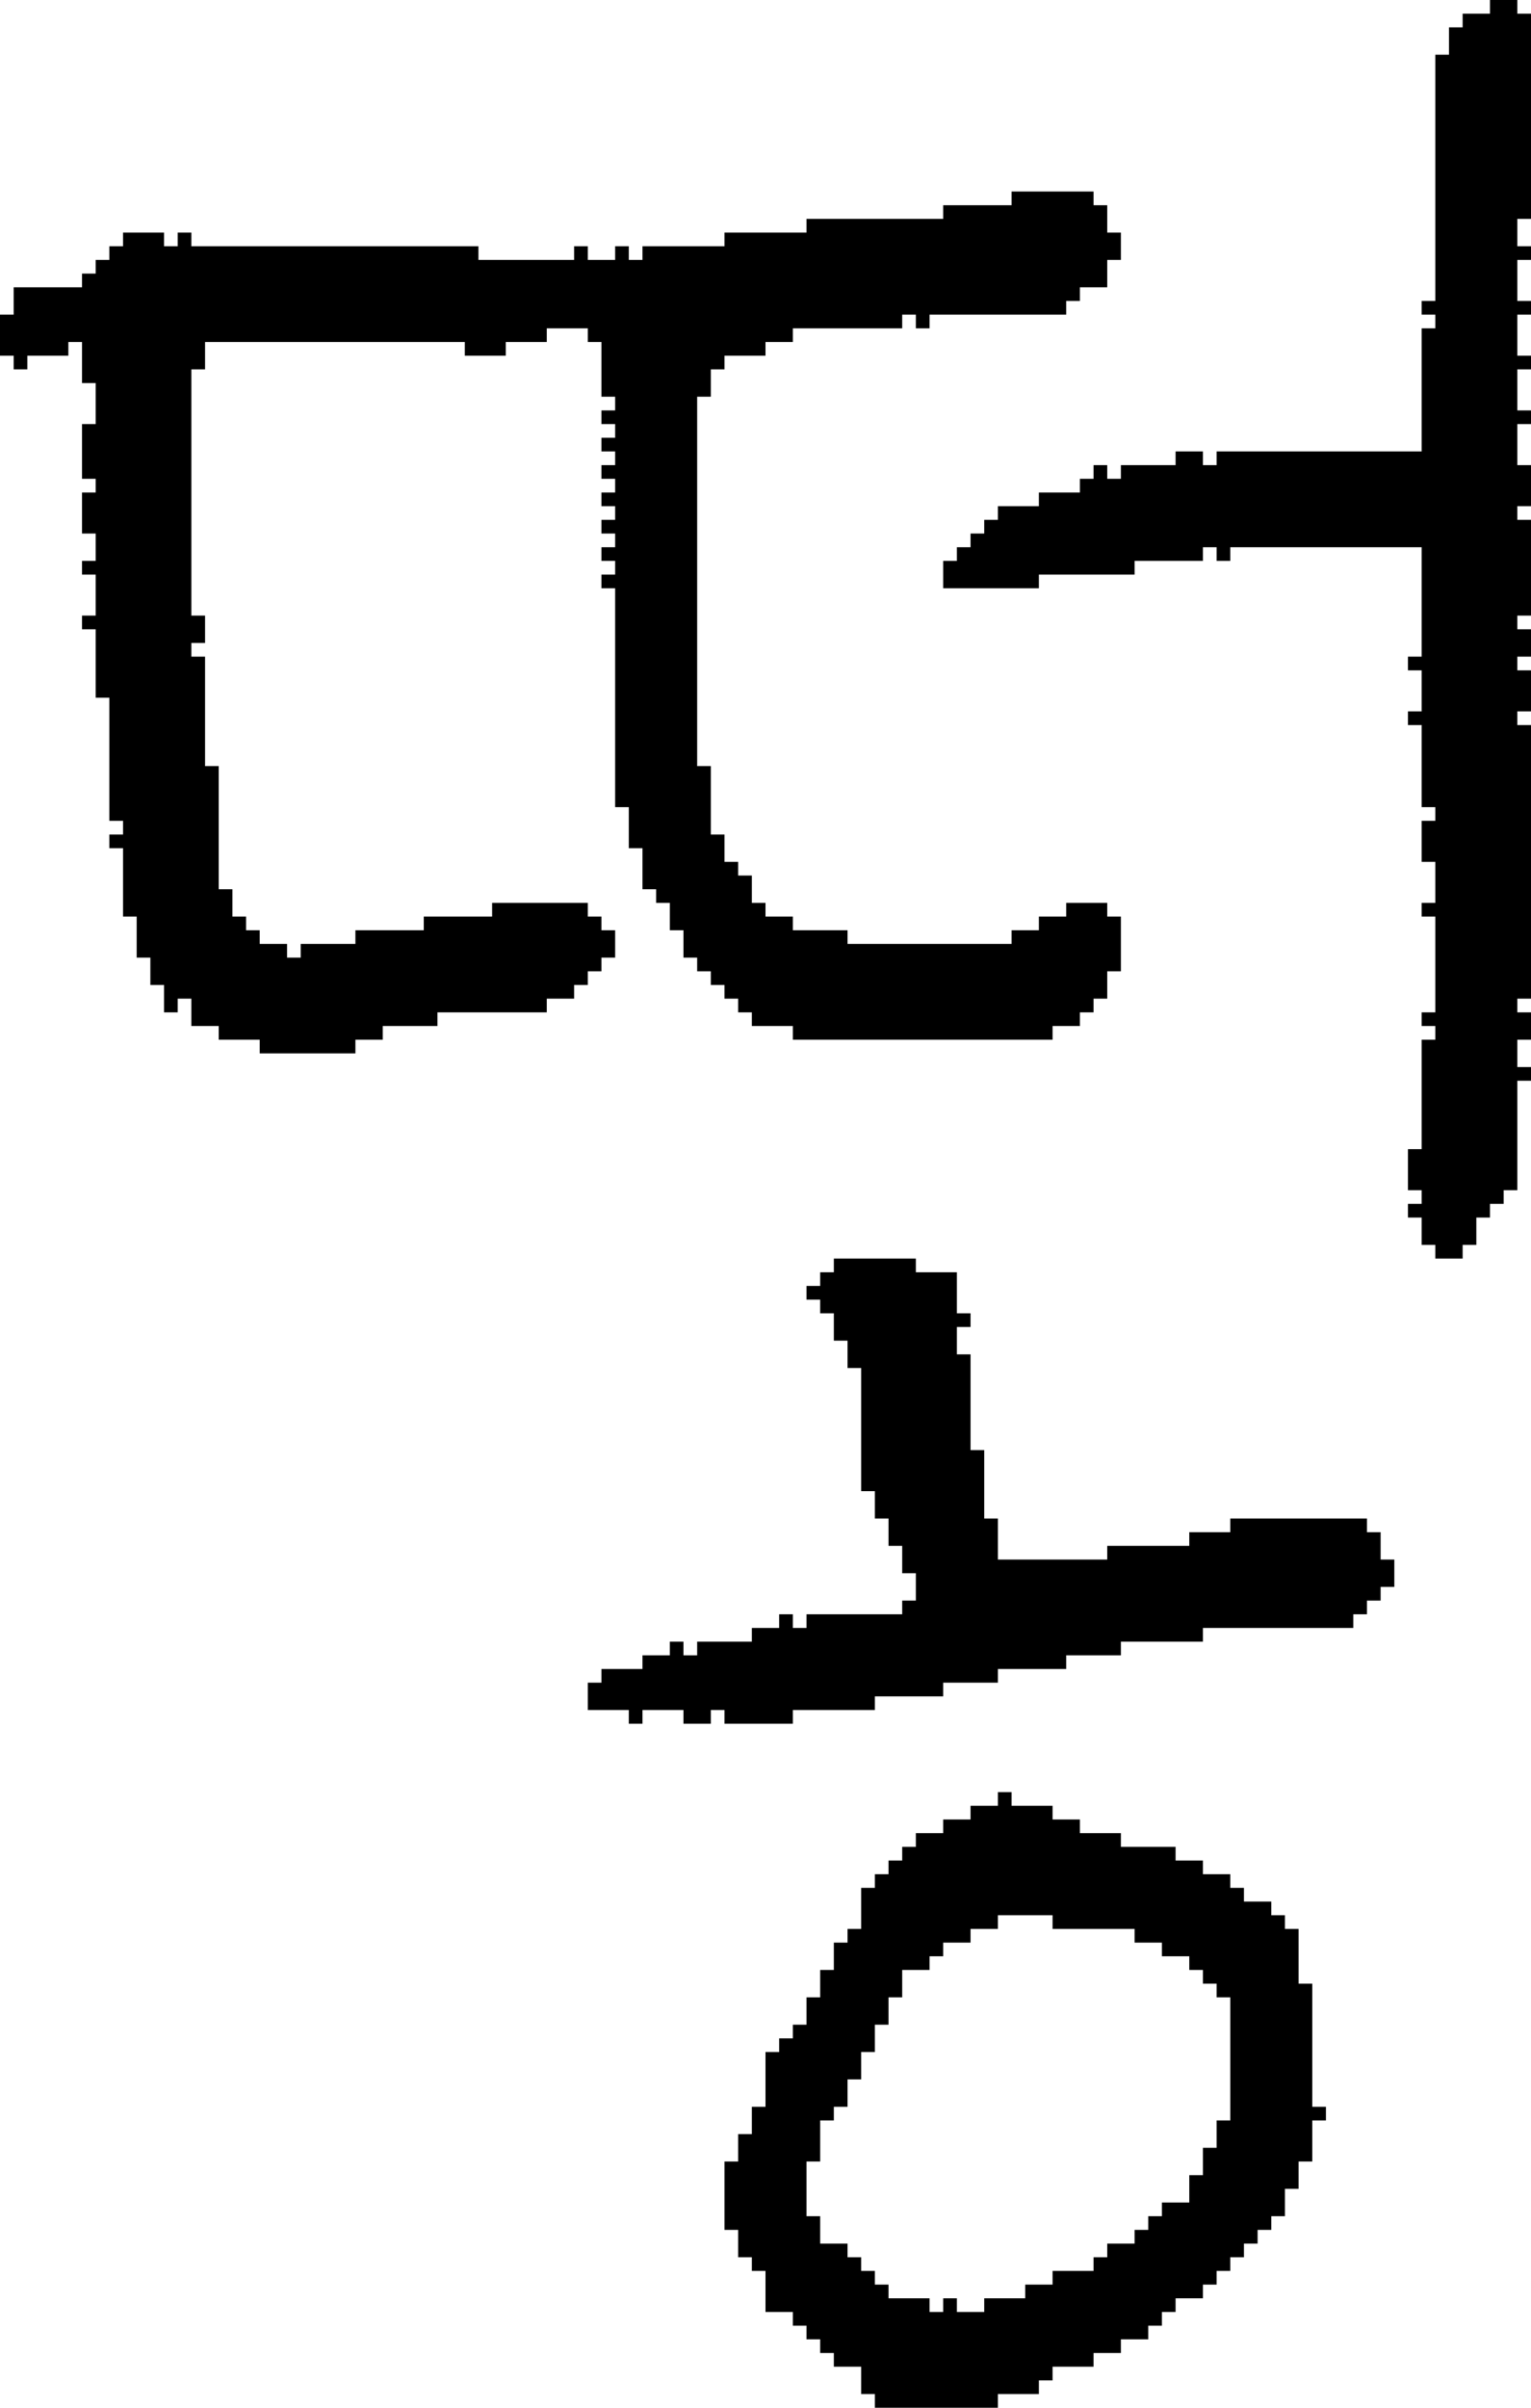 <?xml version="1.0" encoding="UTF-8" standalone="no"?>
<!DOCTYPE svg PUBLIC "-//W3C//DTD SVG 1.1//EN" 
  "http://www.w3.org/Graphics/SVG/1.1/DTD/svg11.dtd">
<svg width="112" height="176"
     xmlns="http://www.w3.org/2000/svg" version="1.1">
 <path d="  M 13,73  L 14,73  L 14,75  L 16,75  L 16,76  L 19,76  L 19,77  L 26,77  L 26,76  L 28,76  L 28,75  L 32,75  L 32,74  L 40,74  L 40,73  L 42,73  L 42,72  L 43,72  L 43,71  L 44,71  L 44,70  L 45,70  L 45,68  L 44,68  L 44,67  L 43,67  L 43,66  L 36,66  L 36,67  L 31,67  L 31,68  L 26,68  L 26,69  L 22,69  L 22,70  L 21,70  L 21,69  L 19,69  L 19,68  L 18,68  L 18,67  L 17,67  L 17,65  L 16,65  L 16,56  L 15,56  L 15,48  L 14,48  L 14,47  L 15,47  L 15,45  L 14,45  L 14,27  L 15,27  L 15,25  L 34,25  L 34,26  L 37,26  L 37,25  L 40,25  L 40,24  L 43,24  L 43,25  L 44,25  L 44,29  L 45,29  L 45,30  L 44,30  L 44,31  L 45,31  L 45,32  L 44,32  L 44,33  L 45,33  L 45,34  L 44,34  L 44,35  L 45,35  L 45,36  L 44,36  L 44,37  L 45,37  L 45,38  L 44,38  L 44,39  L 45,39  L 45,40  L 44,40  L 44,41  L 45,41  L 45,42  L 44,42  L 44,43  L 45,43  L 45,59  L 46,59  L 46,62  L 47,62  L 47,65  L 48,65  L 48,66  L 49,66  L 49,68  L 50,68  L 50,70  L 51,70  L 51,71  L 52,71  L 52,72  L 53,72  L 53,73  L 54,73  L 54,74  L 55,74  L 55,75  L 58,75  L 58,76  L 77,76  L 77,75  L 79,75  L 79,74  L 80,74  L 80,73  L 81,73  L 81,71  L 82,71  L 82,67  L 81,67  L 81,66  L 78,66  L 78,67  L 76,67  L 76,68  L 74,68  L 74,69  L 62,69  L 62,68  L 58,68  L 58,67  L 56,67  L 56,66  L 55,66  L 55,64  L 54,64  L 54,63  L 53,63  L 53,61  L 52,61  L 52,56  L 51,56  L 51,29  L 52,29  L 52,27  L 53,27  L 53,26  L 56,26  L 56,25  L 58,25  L 58,24  L 66,24  L 66,23  L 67,23  L 67,24  L 68,24  L 68,23  L 78,23  L 78,22  L 79,22  L 79,21  L 81,21  L 81,19  L 82,19  L 82,17  L 81,17  L 81,15  L 80,15  L 80,14  L 74,14  L 74,15  L 69,15  L 69,16  L 59,16  L 59,17  L 53,17  L 53,18  L 47,18  L 47,19  L 46,19  L 46,18  L 45,18  L 45,19  L 43,19  L 43,18  L 42,18  L 42,19  L 35,19  L 35,18  L 14,18  L 14,17  L 13,17  L 13,18  L 12,18  L 12,17  L 9,17  L 9,18  L 8,18  L 8,19  L 7,19  L 7,20  L 6,20  L 6,21  L 1,21  L 1,23  L 0,23  L 0,26  L 1,26  L 1,27  L 2,27  L 2,26  L 5,26  L 5,25  L 6,25  L 6,28  L 7,28  L 7,31  L 6,31  L 6,35  L 7,35  L 7,36  L 6,36  L 6,39  L 7,39  L 7,41  L 6,41  L 6,42  L 7,42  L 7,45  L 6,45  L 6,46  L 7,46  L 7,51  L 8,51  L 8,60  L 9,60  L 9,61  L 8,61  L 8,62  L 9,62  L 9,67  L 10,67  L 10,70  L 11,70  L 11,72  L 12,72  L 12,74  L 13,74  Z  " style="fill:rgb(0, 0, 0); fill-opacity:1.000; stroke:none;" />
 <path d="  M 51,120  L 51,121  L 50,121  L 50,120  L 49,120  L 49,121  L 47,121  L 47,122  L 44,122  L 44,123  L 43,123  L 43,125  L 46,125  L 46,126  L 47,126  L 47,125  L 50,125  L 50,126  L 52,126  L 52,125  L 53,125  L 53,126  L 58,126  L 58,125  L 64,125  L 64,124  L 69,124  L 69,123  L 73,123  L 73,122  L 78,122  L 78,121  L 82,121  L 82,120  L 88,120  L 88,119  L 99,119  L 99,118  L 100,118  L 100,117  L 101,117  L 101,116  L 102,116  L 102,114  L 101,114  L 101,112  L 100,112  L 100,111  L 90,111  L 90,112  L 87,112  L 87,113  L 81,113  L 81,114  L 73,114  L 73,111  L 72,111  L 72,106  L 71,106  L 71,99  L 70,99  L 70,97  L 71,97  L 71,96  L 70,96  L 70,93  L 67,93  L 67,92  L 61,92  L 61,93  L 60,93  L 60,94  L 59,94  L 59,95  L 60,95  L 60,96  L 61,96  L 61,98  L 62,98  L 62,100  L 63,100  L 63,109  L 64,109  L 64,111  L 65,111  L 65,113  L 66,113  L 66,115  L 67,115  L 67,117  L 66,117  L 66,118  L 59,118  L 59,119  L 58,119  L 58,118  L 57,118  L 57,119  L 55,119  L 55,120  Z  " style="fill:rgb(0, 0, 0); fill-opacity:1.000; stroke:none;" />
 <path d="  M 95,145  L 95,141  L 94,141  L 94,140  L 93,140  L 93,139  L 91,139  L 91,138  L 90,138  L 90,137  L 88,137  L 88,136  L 86,136  L 86,135  L 82,135  L 82,134  L 79,134  L 79,133  L 77,133  L 77,132  L 74,132  L 74,131  L 73,131  L 73,132  L 71,132  L 71,133  L 69,133  L 69,134  L 67,134  L 67,135  L 66,135  L 66,136  L 65,136  L 65,137  L 64,137  L 64,138  L 63,138  L 63,141  L 62,141  L 62,142  L 61,142  L 61,144  L 60,144  L 60,146  L 59,146  L 59,148  L 58,148  L 58,149  L 57,149  L 57,150  L 56,150  L 56,154  L 55,154  L 55,156  L 54,156  L 54,158  L 53,158  L 53,163  L 54,163  L 54,165  L 55,165  L 55,166  L 56,166  L 56,169  L 58,169  L 58,170  L 59,170  L 59,171  L 60,171  L 60,172  L 61,172  L 61,173  L 63,173  L 63,175  L 64,175  L 64,176  L 73,176  L 73,175  L 76,175  L 76,174  L 77,174  L 77,173  L 80,173  L 80,172  L 82,172  L 82,171  L 84,171  L 84,170  L 85,170  L 85,169  L 86,169  L 86,168  L 88,168  L 88,167  L 89,167  L 89,166  L 90,166  L 90,165  L 91,165  L 91,164  L 92,164  L 92,163  L 93,163  L 93,162  L 94,162  L 94,160  L 95,160  L 95,158  L 96,158  L 96,155  L 97,155  L 97,154  L 96,154  L 96,145  Z  M 90,155  L 89,155  L 89,157  L 88,157  L 88,159  L 87,159  L 87,161  L 85,161  L 85,162  L 84,162  L 84,163  L 83,163  L 83,164  L 81,164  L 81,165  L 80,165  L 80,166  L 77,166  L 77,167  L 75,167  L 75,168  L 72,168  L 72,169  L 70,169  L 70,168  L 69,168  L 69,169  L 68,169  L 68,168  L 65,168  L 65,167  L 64,167  L 64,166  L 63,166  L 63,165  L 62,165  L 62,164  L 60,164  L 60,162  L 59,162  L 59,158  L 60,158  L 60,155  L 61,155  L 61,154  L 62,154  L 62,152  L 63,152  L 63,150  L 64,150  L 64,148  L 65,148  L 65,146  L 66,146  L 66,144  L 68,144  L 68,143  L 69,143  L 69,142  L 71,142  L 71,141  L 73,141  L 73,140  L 77,140  L 77,141  L 83,141  L 83,142  L 85,142  L 85,143  L 87,143  L 87,144  L 88,144  L 88,145  L 89,145  L 89,146  L 90,146  Z  " style="fill:rgb(0, 0, 0); fill-opacity:1.000; stroke:none;" />
 <path d="  M 111,31  L 112,31  L 112,30  L 111,30  L 111,27  L 112,27  L 112,26  L 111,26  L 111,23  L 112,23  L 112,22  L 111,22  L 111,19  L 112,19  L 112,18  L 111,18  L 111,16  L 112,16  L 112,1  L 111,1  L 111,0  L 109,0  L 109,1  L 107,1  L 107,2  L 106,2  L 106,4  L 105,4  L 105,22  L 104,22  L 104,23  L 105,23  L 105,24  L 104,24  L 104,33  L 89,33  L 89,34  L 88,34  L 88,33  L 86,33  L 86,34  L 82,34  L 82,35  L 81,35  L 81,34  L 80,34  L 80,35  L 79,35  L 79,36  L 76,36  L 76,37  L 73,37  L 73,38  L 72,38  L 72,39  L 71,39  L 71,40  L 70,40  L 70,41  L 69,41  L 69,43  L 76,43  L 76,42  L 83,42  L 83,41  L 88,41  L 88,40  L 89,40  L 89,41  L 90,41  L 90,40  L 104,40  L 104,48  L 103,48  L 103,49  L 104,49  L 104,52  L 103,52  L 103,53  L 104,53  L 104,59  L 105,59  L 105,60  L 104,60  L 104,63  L 105,63  L 105,66  L 104,66  L 104,67  L 105,67  L 105,74  L 104,74  L 104,75  L 105,75  L 105,76  L 104,76  L 104,84  L 103,84  L 103,87  L 104,87  L 104,88  L 103,88  L 103,89  L 104,89  L 104,91  L 105,91  L 105,92  L 107,92  L 107,91  L 108,91  L 108,89  L 109,89  L 109,88  L 110,88  L 110,87  L 111,87  L 111,79  L 112,79  L 112,78  L 111,78  L 111,76  L 112,76  L 112,74  L 111,74  L 111,73  L 112,73  L 112,53  L 111,53  L 111,52  L 112,52  L 112,49  L 111,49  L 111,48  L 112,48  L 112,46  L 111,46  L 111,45  L 112,45  L 112,38  L 111,38  L 111,37  L 112,37  L 112,34  L 111,34  Z  " style="fill:rgb(0, 0, 0); fill-opacity:1.000; stroke:none;" />
</svg>
